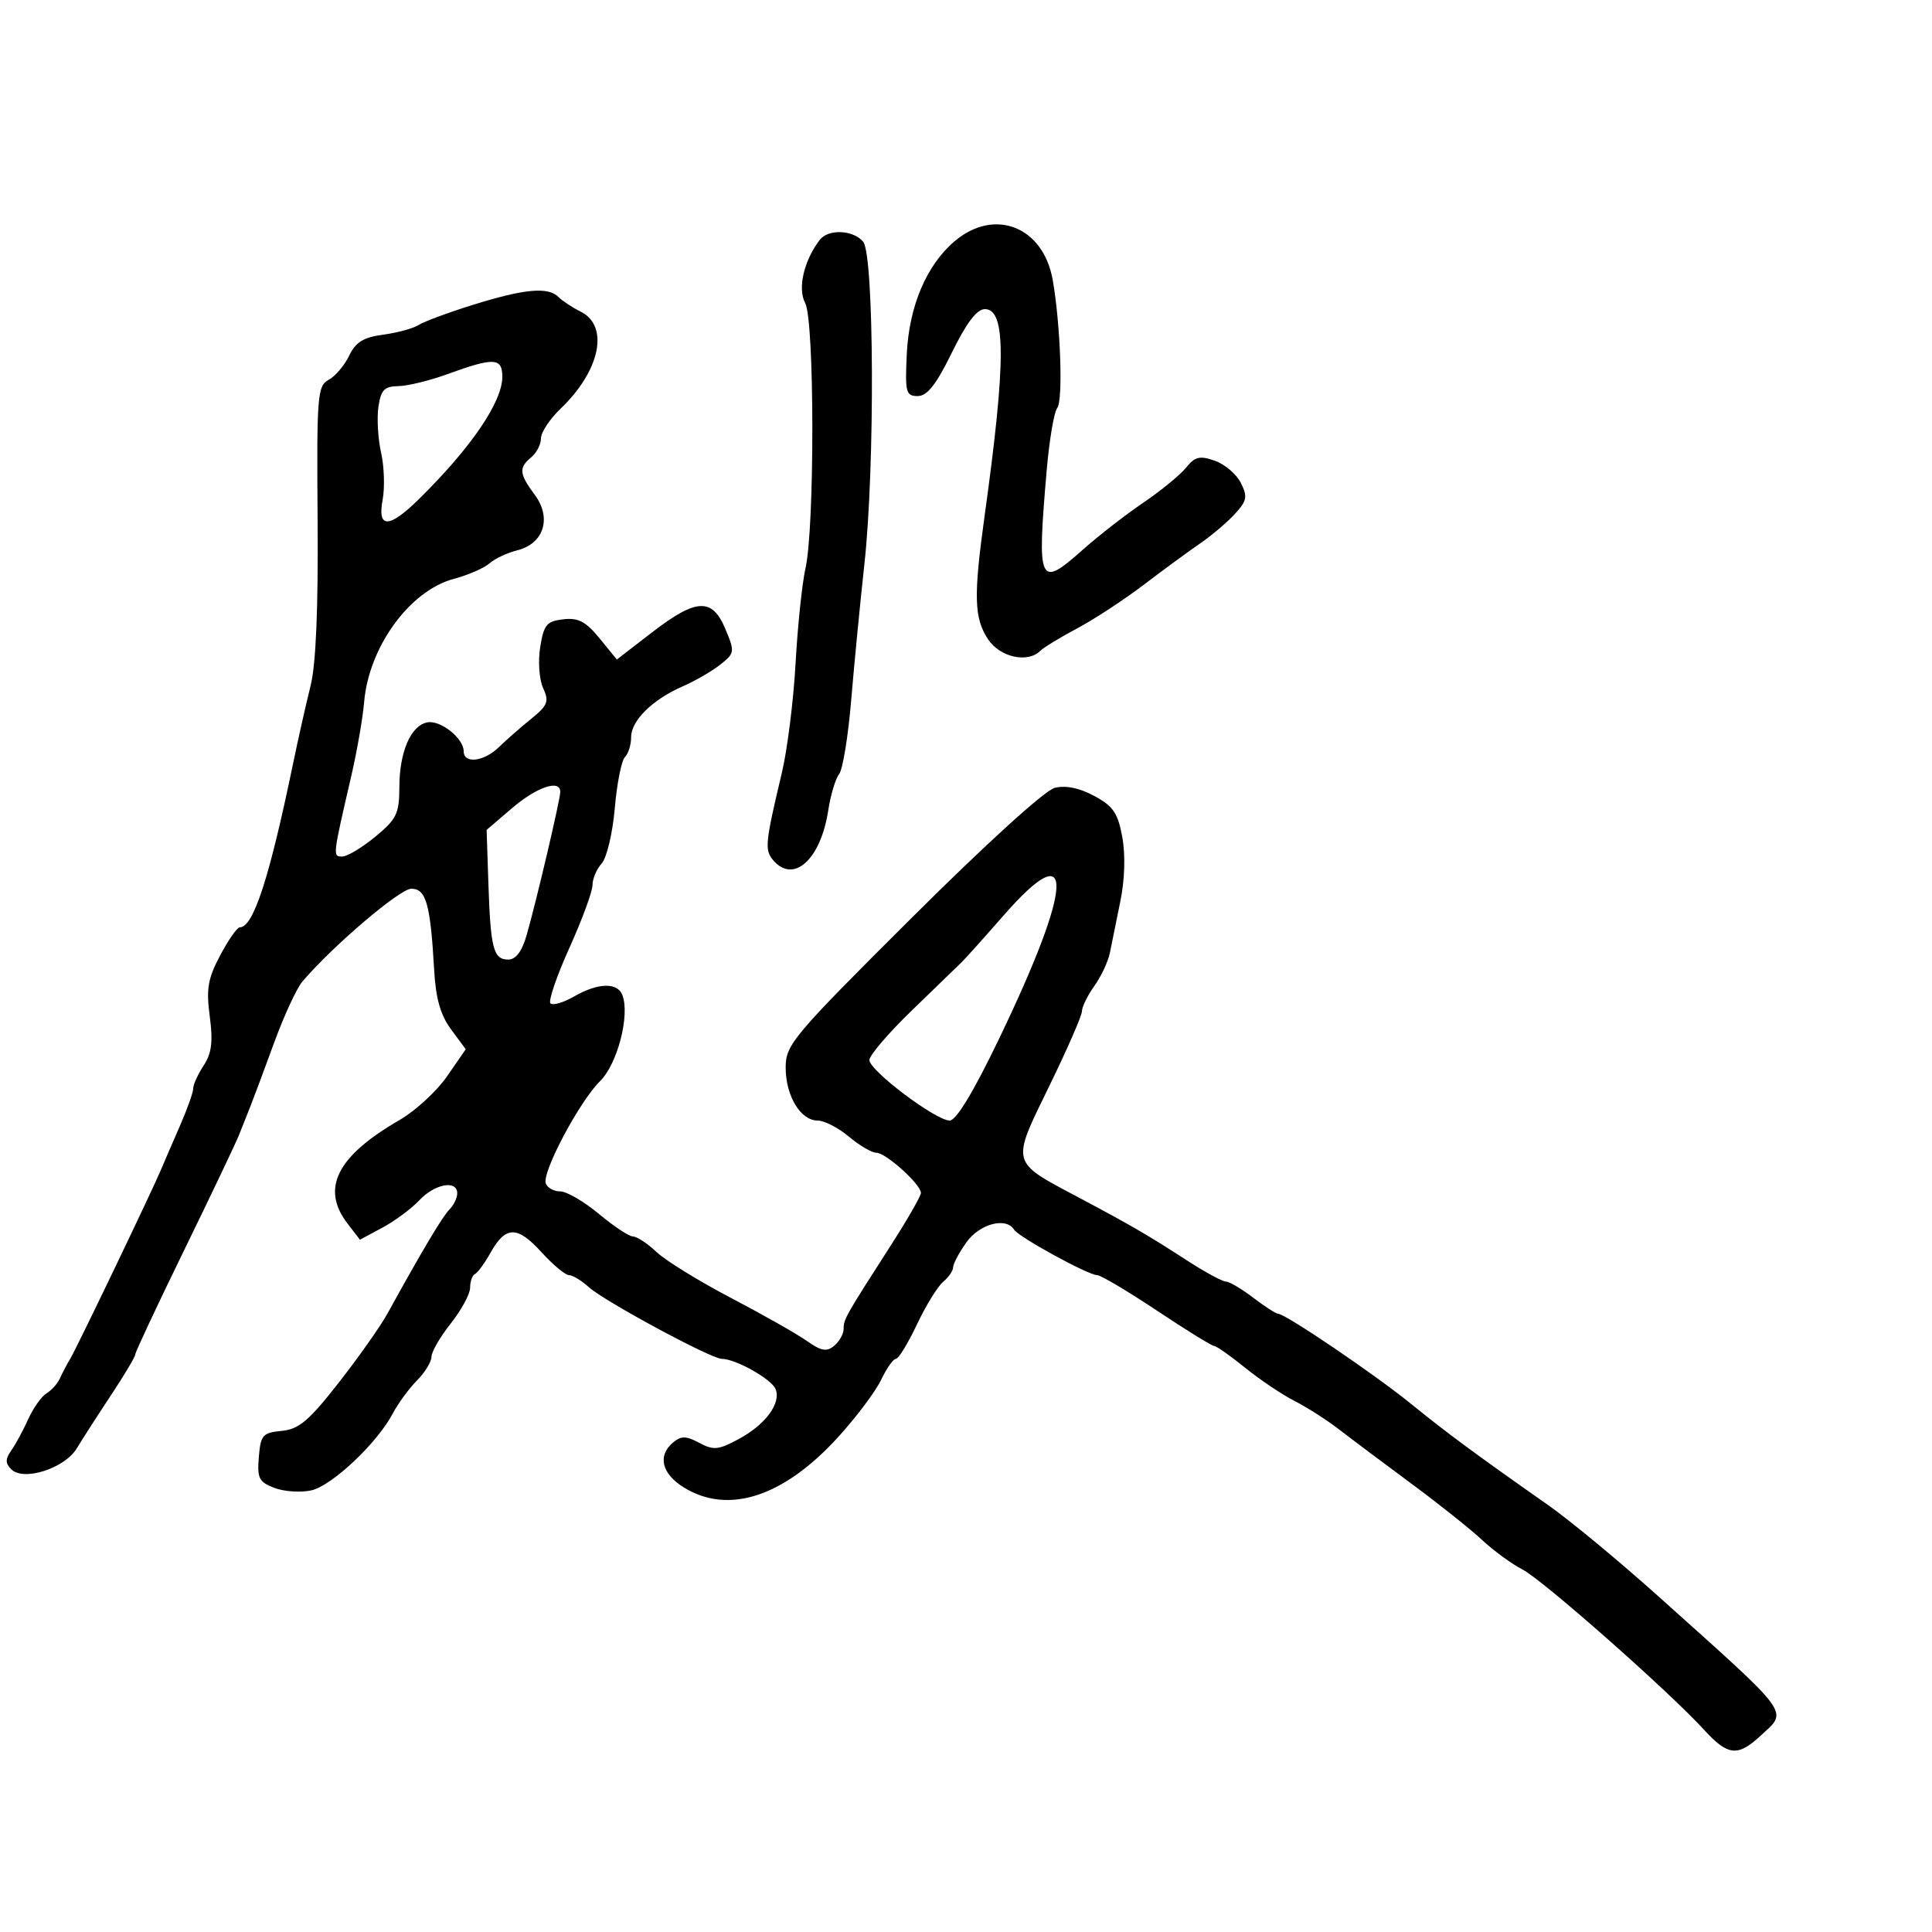 <svg xmlns="http://www.w3.org/2000/svg" width="300" height="300" viewBox="0 0 300 300" version="1.1">
	<path d="M 148.273 37.423 C 143.882 41.119, 141.152 47.543, 140.803 55 C 140.526 60.934, 140.674 61.500, 142.500 61.500 C 143.976 61.500, 145.367 59.731, 147.808 54.750 C 150.077 50.121, 151.685 48, 152.926 48 C 156.224 48, 156.218 56.126, 152.903 80 C 151.155 92.579, 151.246 95.965, 153.415 99.250 C 155.273 102.065, 159.578 103.019, 161.550 101.052 C 162.072 100.531, 164.645 98.965, 167.266 97.572 C 169.888 96.179, 174.558 93.118, 177.645 90.769 C 180.731 88.421, 184.662 85.541, 186.378 84.369 C 188.095 83.196, 190.493 81.163, 191.707 79.850 C 193.626 77.774, 193.754 77.139, 192.686 74.998 C 192.010 73.642, 190.194 72.089, 188.650 71.546 C 186.303 70.720, 185.567 70.897, 184.171 72.621 C 183.252 73.756, 180.250 76.212, 177.500 78.080 C 174.750 79.948, 170.565 83.199, 168.200 85.305 C 161.305 91.444, 161.002 90.786, 162.533 73 C 162.935 68.325, 163.670 63.986, 164.165 63.357 C 165.101 62.171, 164.675 50.255, 163.454 43.420 C 161.983 35.194, 154.456 32.221, 148.273 37.423 M 127.290 37.250 C 124.821 40.482, 123.824 44.803, 125.028 47.053 C 126.483 49.771, 126.521 81.816, 125.077 88.237 C 124.549 90.582, 123.856 97.225, 123.536 103 C 123.217 108.775, 122.258 116.425, 121.407 120 C 118.841 130.776, 118.718 131.956, 120.008 133.509 C 123.177 137.328, 127.438 133.520, 128.613 125.820 C 128.976 123.444, 129.734 120.917, 130.297 120.204 C 130.860 119.492, 131.705 114.317, 132.174 108.704 C 132.644 103.092, 133.570 93.550, 134.232 87.500 C 135.873 72.509, 135.743 39.600, 134.034 37.541 C 132.493 35.685, 128.614 35.517, 127.290 37.250 M 73.500 47.319 C 69.650 48.518, 65.825 49.934, 65 50.465 C 64.175 50.996, 61.706 51.671, 59.513 51.965 C 56.425 52.379, 55.229 53.119, 54.212 55.242 C 53.490 56.750, 52.057 58.434, 51.028 58.985 C 49.286 59.917, 49.169 61.399, 49.318 80.743 C 49.424 94.561, 49.058 103.172, 48.224 106.500 C 47.535 109.250, 46.319 114.650, 45.522 118.500 C 41.814 136.412, 39.344 144, 37.223 144 C 36.823 144, 35.460 145.954, 34.193 148.342 C 32.274 151.960, 32.003 153.542, 32.571 157.825 C 33.093 161.758, 32.871 163.548, 31.627 165.447 C 30.732 166.813, 30 168.420, 30 169.020 C 30 169.619, 29.075 172.223, 27.945 174.805 C 26.815 177.387, 25.516 180.400, 25.057 181.500 C 23.684 184.795, 11.885 209.381, 10.900 211 C 10.398 211.825, 9.687 213.175, 9.319 214 C 8.952 214.825, 8.012 215.883, 7.232 216.352 C 6.451 216.821, 5.173 218.621, 4.391 220.352 C 3.610 222.083, 2.424 224.275, 1.758 225.222 C 0.810 226.569, 0.809 227.209, 1.753 228.153 C 3.659 230.059, 10.045 228.012, 11.927 224.893 C 12.792 223.460, 15.187 219.738, 17.250 216.624 C 19.312 213.509, 21 210.674, 21 210.323 C 21 209.973, 24.424 202.669, 28.610 194.093 C 32.795 185.517, 36.620 177.488, 37.110 176.250 C 37.599 175.012, 38.403 172.988, 38.896 171.750 C 39.389 170.512, 41.044 166.075, 42.574 161.889 C 44.104 157.704, 46.083 153.429, 46.973 152.389 C 51.748 146.811, 62.093 138, 63.868 138 C 66.167 138, 66.836 140.381, 67.417 150.631 C 67.668 155.055, 68.399 157.621, 70.043 159.845 L 72.322 162.927 69.411 167.136 C 67.810 169.451, 64.490 172.504, 62.033 173.922 C 52.297 179.540, 49.780 184.559, 53.969 190 L 55.894 192.500 59.393 190.621 C 61.318 189.588, 63.896 187.675, 65.121 186.371 C 67.521 183.816, 71 183.182, 71 185.300 C 71 186.015, 70.458 187.142, 69.795 187.805 C 68.708 188.892, 65.627 194.066, 60.130 204.031 C 59.059 205.973, 55.663 210.782, 52.583 214.718 C 47.956 220.632, 46.421 221.929, 43.742 222.187 C 40.784 222.473, 40.473 222.828, 40.190 226.252 C 39.917 229.549, 40.211 230.130, 42.613 231.043 C 44.117 231.615, 46.685 231.789, 48.319 231.430 C 51.529 230.725, 58.573 224.083, 61 219.473 C 61.825 217.906, 63.513 215.604, 64.750 214.357 C 65.987 213.111, 67 211.457, 67 210.683 C 67 209.909, 68.350 207.576, 70 205.500 C 71.650 203.424, 73 200.924, 73 199.946 C 73 198.967, 73.338 198.017, 73.750 197.833 C 74.162 197.650, 75.257 196.150, 76.182 194.500 C 78.520 190.329, 80.328 190.315, 84.083 194.442 C 85.864 196.399, 87.783 198, 88.346 198 C 88.910 198, 90.300 198.842, 91.436 199.870 C 93.856 202.063, 110.427 211, 112.072 211 C 114.231 211, 119.850 214.166, 120.445 215.718 C 121.296 217.935, 118.847 221.229, 114.678 223.474 C 111.561 225.153, 110.790 225.226, 108.589 224.047 C 106.543 222.953, 105.779 222.938, 104.534 223.972 C 102.053 226.031, 102.746 228.875, 106.250 231.011 C 113.140 235.212, 121.671 232.423, 130.080 223.222 C 132.912 220.124, 135.935 216.106, 136.799 214.294 C 137.663 212.483, 138.704 211, 139.113 211 C 139.521 211, 140.991 208.598, 142.380 205.662 C 143.769 202.725, 145.602 199.745, 146.453 199.039 C 147.304 198.333, 148 197.317, 148 196.782 C 148 196.247, 148.931 194.502, 150.068 192.904 C 152.111 190.036, 156.226 188.939, 157.460 190.935 C 158.170 192.085, 168.971 198, 170.360 198 C 170.912 198, 175.083 200.475, 179.629 203.500 C 184.176 206.525, 188.180 209, 188.529 209 C 188.878 209, 191.039 210.519, 193.332 212.375 C 195.624 214.232, 199.075 216.551, 201 217.530 C 202.925 218.508, 206.075 220.526, 208 222.013 C 209.925 223.500, 214.962 227.276, 219.194 230.405 C 223.425 233.533, 228.342 237.451, 230.119 239.111 C 231.896 240.771, 234.731 242.844, 236.419 243.717 C 239.587 245.355, 259.112 262.593, 264.606 268.603 C 268.302 272.645, 269.833 272.810, 273.354 269.548 C 277.671 265.547, 278.541 266.733, 257.349 247.732 C 251.357 242.359, 243.741 236.059, 240.425 233.732 C 229.112 225.793, 224.654 222.501, 219.076 217.967 C 213.474 213.412, 199.584 204, 198.466 204 C 198.136 204, 196.392 202.875, 194.589 201.500 C 192.786 200.125, 190.879 199, 190.351 199 C 189.823 199, 187.166 197.562, 184.446 195.804 C 178.070 191.683, 175.666 190.286, 167.285 185.834 C 156.870 180.302, 156.996 180.794, 162.914 168.675 C 165.711 162.948, 168 157.710, 168 157.035 C 168 156.361, 168.870 154.587, 169.934 153.093 C 170.997 151.600, 172.083 149.280, 172.346 147.939 C 172.610 146.598, 173.335 143.025, 173.957 140 C 174.655 136.610, 174.775 132.773, 174.271 130 C 173.590 126.248, 172.865 125.183, 169.917 123.594 C 167.598 122.344, 165.484 121.913, 163.777 122.341 C 162.242 122.726, 153.142 130.994, 141.587 142.502 C 123.045 160.968, 122 162.210, 122 165.782 C 122 170.181, 124.314 174, 126.980 174 C 128.007 174, 130.184 175.125, 131.818 176.500 C 133.452 177.875, 135.374 179, 136.090 179 C 137.560 179, 143 183.913, 143 185.240 C 143 185.717, 140.919 189.345, 138.377 193.303 C 131.242 204.409, 131 204.837, 131 206.342 C 131 207.119, 130.341 208.302, 129.535 208.971 C 128.362 209.945, 127.517 209.795, 125.285 208.218 C 123.753 207.135, 118.450 204.130, 113.500 201.538 C 108.550 198.947, 103.350 195.741, 101.945 194.413 C 100.540 193.086, 98.895 192, 98.290 192 C 97.685 192, 95.304 190.425, 93 188.500 C 90.696 186.575, 87.991 185, 86.989 185 C 85.987 185, 84.978 184.437, 84.746 183.750 C 84.156 181.993, 89.979 171.027, 93.177 167.876 C 95.881 165.211, 97.844 157.642, 96.643 154.512 C 95.875 152.510, 92.863 152.598, 89.146 154.731 C 87.487 155.683, 85.834 156.168, 85.474 155.807 C 85.114 155.447, 86.435 151.574, 88.410 147.200 C 90.384 142.827, 92 138.440, 92 137.453 C 92 136.465, 92.643 134.947, 93.428 134.079 C 94.213 133.210, 95.129 129.357, 95.462 125.516 C 95.795 121.675, 96.503 118.097, 97.034 117.566 C 97.565 117.035, 98 115.643, 98 114.474 C 98 111.891, 101.315 108.624, 106.014 106.575 C 107.931 105.739, 110.552 104.223, 111.838 103.207 C 114.094 101.424, 114.122 101.228, 112.639 97.679 C 110.590 92.775, 108.125 92.889, 101.234 98.205 L 95.783 102.410 93.097 99.119 C 90.967 96.509, 89.801 95.897, 87.467 96.164 C 84.892 96.458, 84.444 96.997, 83.884 100.470 C 83.526 102.689, 83.725 105.497, 84.336 106.837 C 85.293 108.938, 85.062 109.532, 82.464 111.634 C 80.834 112.953, 78.584 114.925, 77.465 116.016 C 75.138 118.284, 72 118.651, 72 116.655 C 72 114.636, 68.397 111.777, 66.350 112.171 C 63.794 112.663, 62.032 116.731, 62.015 122.177 C 62.002 126.353, 61.600 127.184, 58.272 129.927 C 56.222 131.617, 53.916 133, 53.147 133 C 51.645 133, 51.639 133.055, 54.545 120.500 C 55.436 116.650, 56.334 111.491, 56.541 109.034 C 57.264 100.450, 63.621 91.709, 70.465 89.888 C 72.684 89.297, 75.175 88.216, 76 87.485 C 76.825 86.754, 78.770 85.839, 80.323 85.451 C 84.446 84.422, 85.706 80.446, 83.048 76.850 C 80.604 73.546, 80.520 72.643, 82.500 71 C 83.325 70.315, 84 68.994, 84 68.065 C 84 67.135, 85.381 65.052, 87.069 63.437 C 93.211 57.561, 94.640 50.613, 90.166 48.391 C 88.882 47.753, 87.330 46.730, 86.716 46.116 C 85.107 44.507, 81.459 44.839, 73.500 47.319 M 69.500 58.090 C 66.750 59.092, 63.314 59.932, 61.863 59.956 C 59.678 59.993, 59.147 60.544, 58.760 63.180 C 58.504 64.929, 58.690 68.123, 59.174 70.278 C 59.658 72.432, 59.767 75.726, 59.416 77.598 C 58.572 82.094, 60.393 82.078, 65 77.551 C 73.110 69.580, 78 62.422, 78 58.521 C 78 55.528, 76.709 55.462, 69.500 58.090 M 79.531 125.471 L 75.562 128.868 75.837 137.184 C 76.171 147.279, 76.618 149, 78.907 149 C 80.096 149, 81.036 147.766, 81.763 145.250 C 83.251 140.098, 87 124.145, 87 122.963 C 87 120.972, 83.362 122.193, 79.531 125.471 M 155.860 142.126 C 152.912 145.495, 149.987 148.758, 149.360 149.376 C 148.733 149.994, 145.246 153.373, 141.610 156.885 C 137.975 160.396, 135 163.870, 135 164.603 C 135 166.233, 145.307 174, 147.470 174 C 148.473 174, 151.177 169.527, 155.096 161.382 C 166.737 137.188, 167.048 129.340, 155.860 142.126" stroke="none" fill="black" fill-rule="evenodd"/>
</svg>